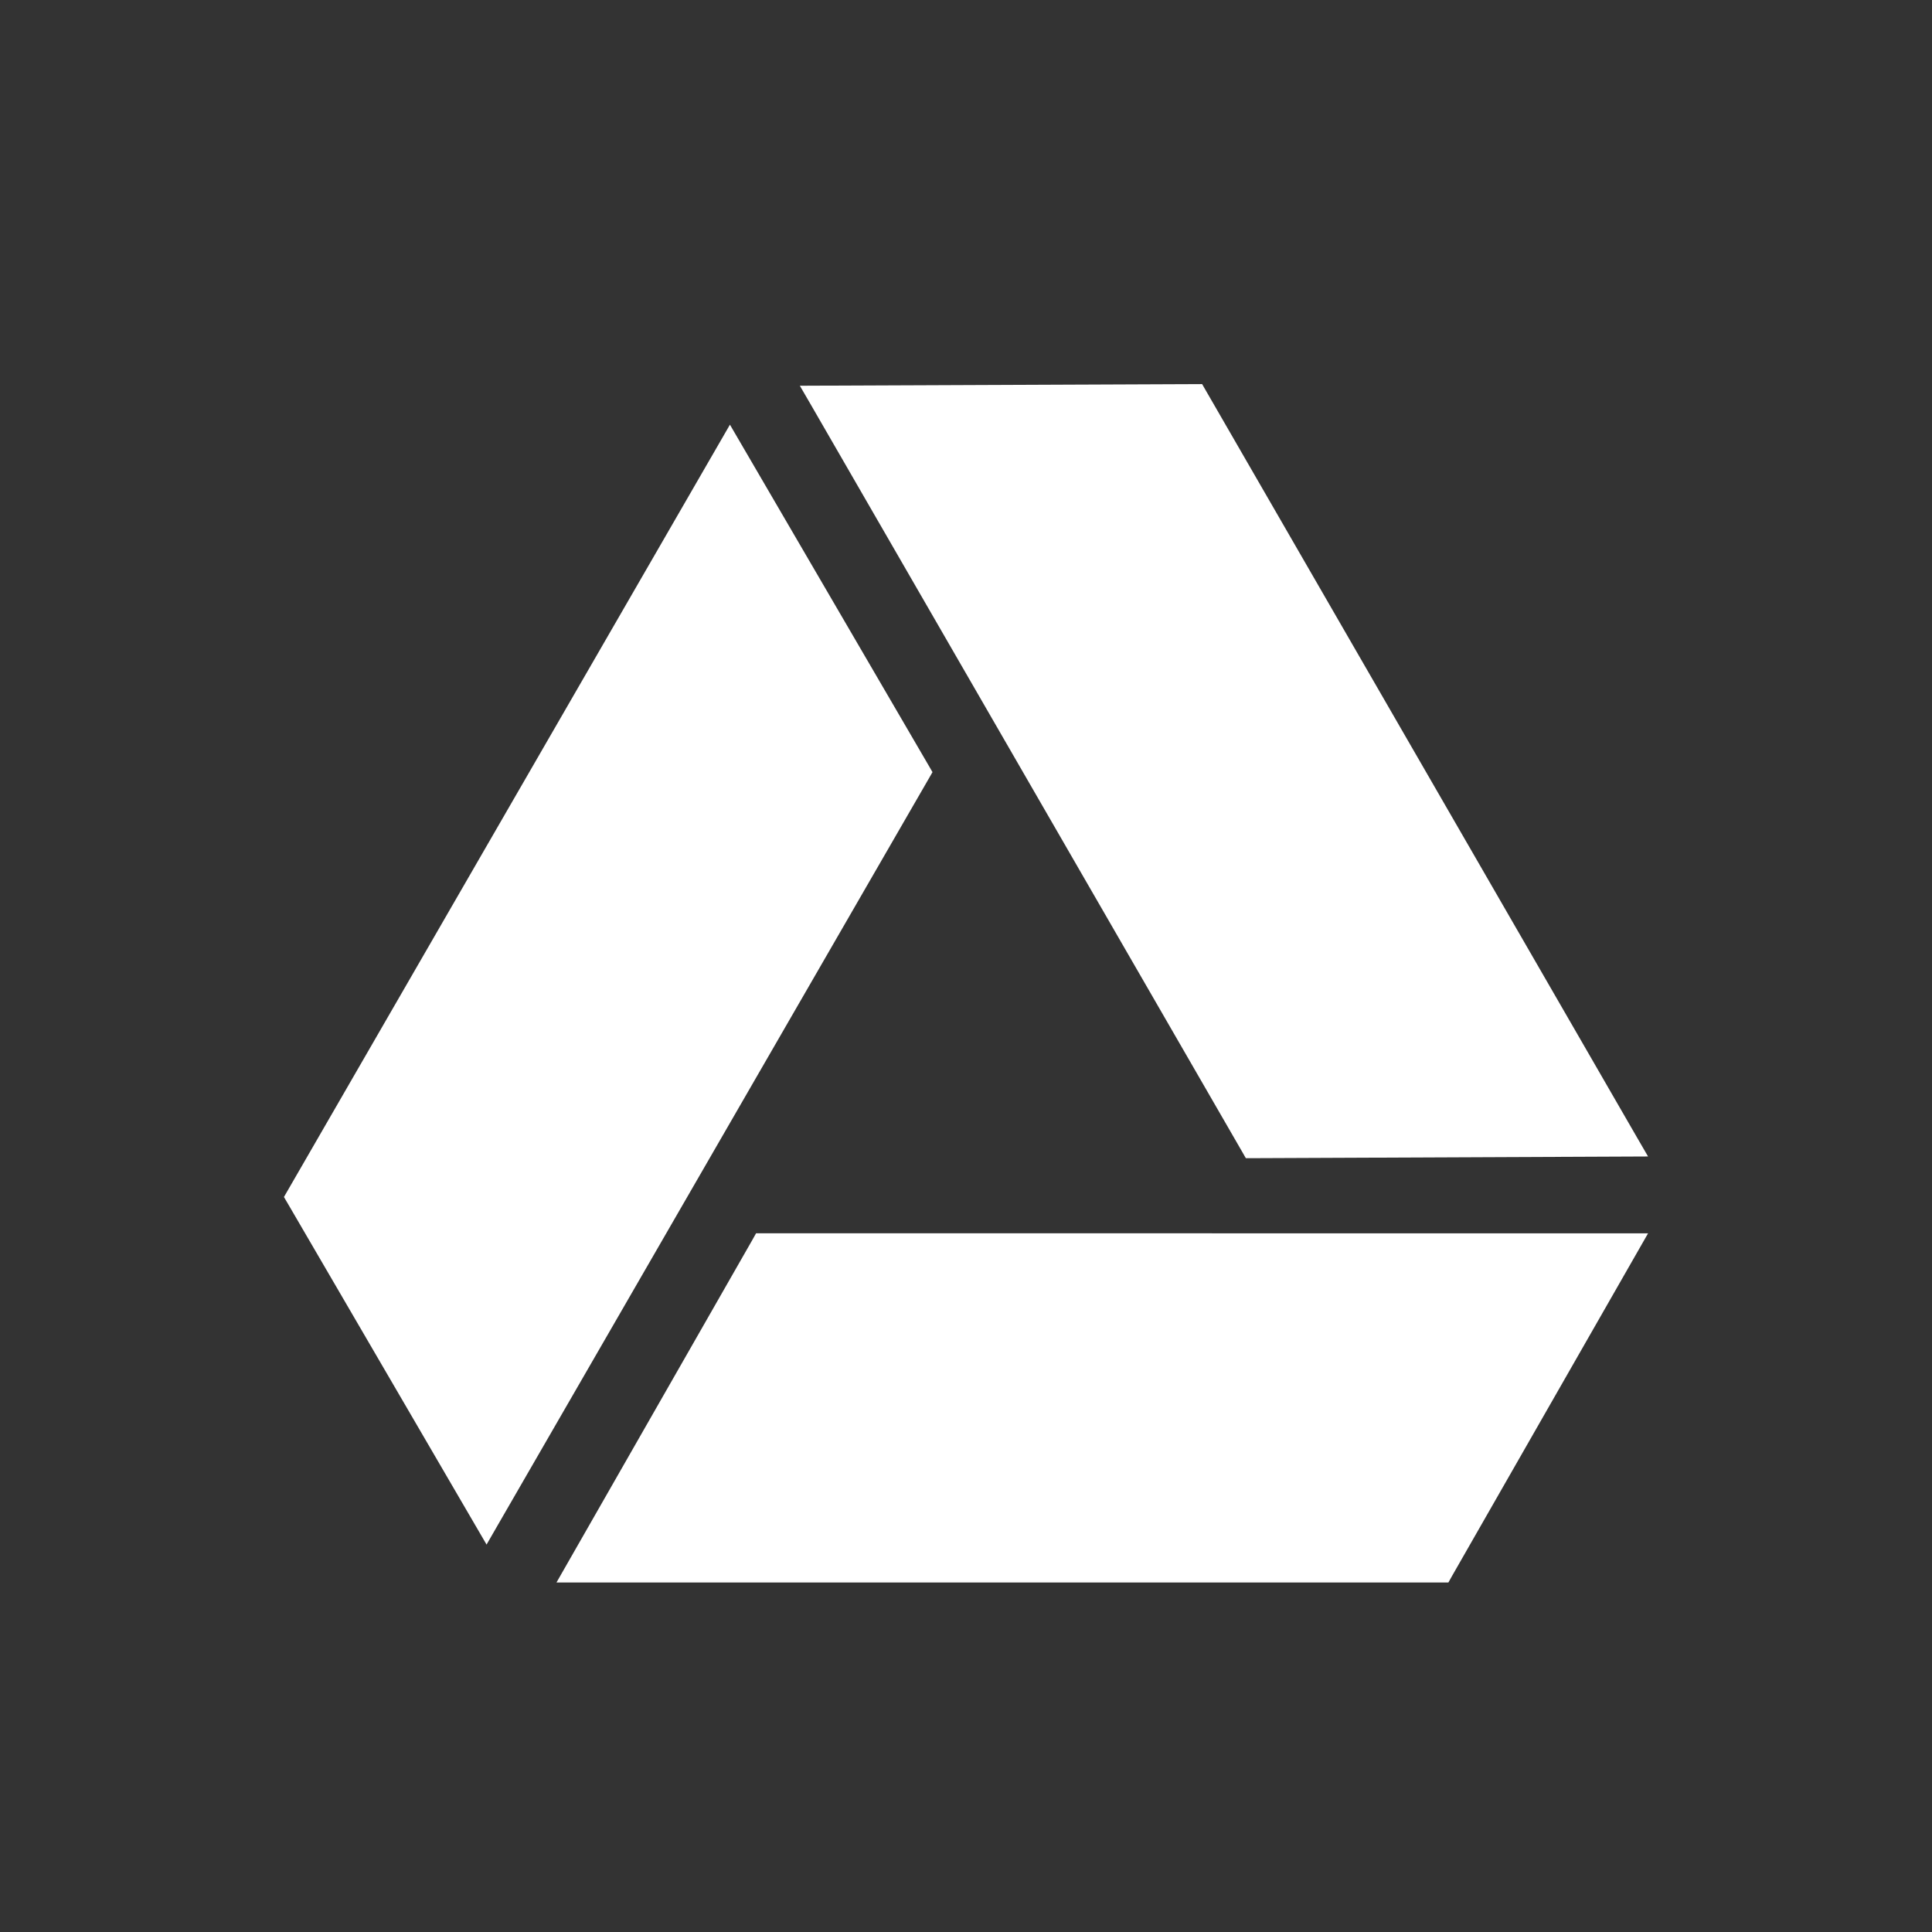 <?xml version="1.0" encoding="utf-8"?>
<!-- Generated by IcoMoon.io -->
<!DOCTYPE svg PUBLIC "-//W3C//DTD SVG 1.1//EN" "http://www.w3.org/Graphics/SVG/1.1/DTD/svg11.dtd">
<svg version="1.1" xmlns="http://www.w3.org/2000/svg" xmlns:xlink="http://www.w3.org/1999/xlink" width="32" height="32" viewBox="0 0 32 32">
<rect x="0" y="0" width="32" height="32" fill="#333333" stroke="none"/>
<path fill="#fff" d="M12.649 20.427h-0.126l-0.061 0.109-3.245 5.675h14.773l0.061-0.109 3.246-5.674h-0.373zM20.573 19.075l0.062 0.108h0.126l6.536-0.028-0.187-0.322-7.199-12.471-0.126 0-6.537 0.027 0.187 0.322zM15.445 12.789l-0.063-0.109-3.292-5.646-0.186 0.322-7.201 12.47 0.064 0.109 3.292 5.648 0.186-0.323 7.138-12.363z"></path>
</svg>
